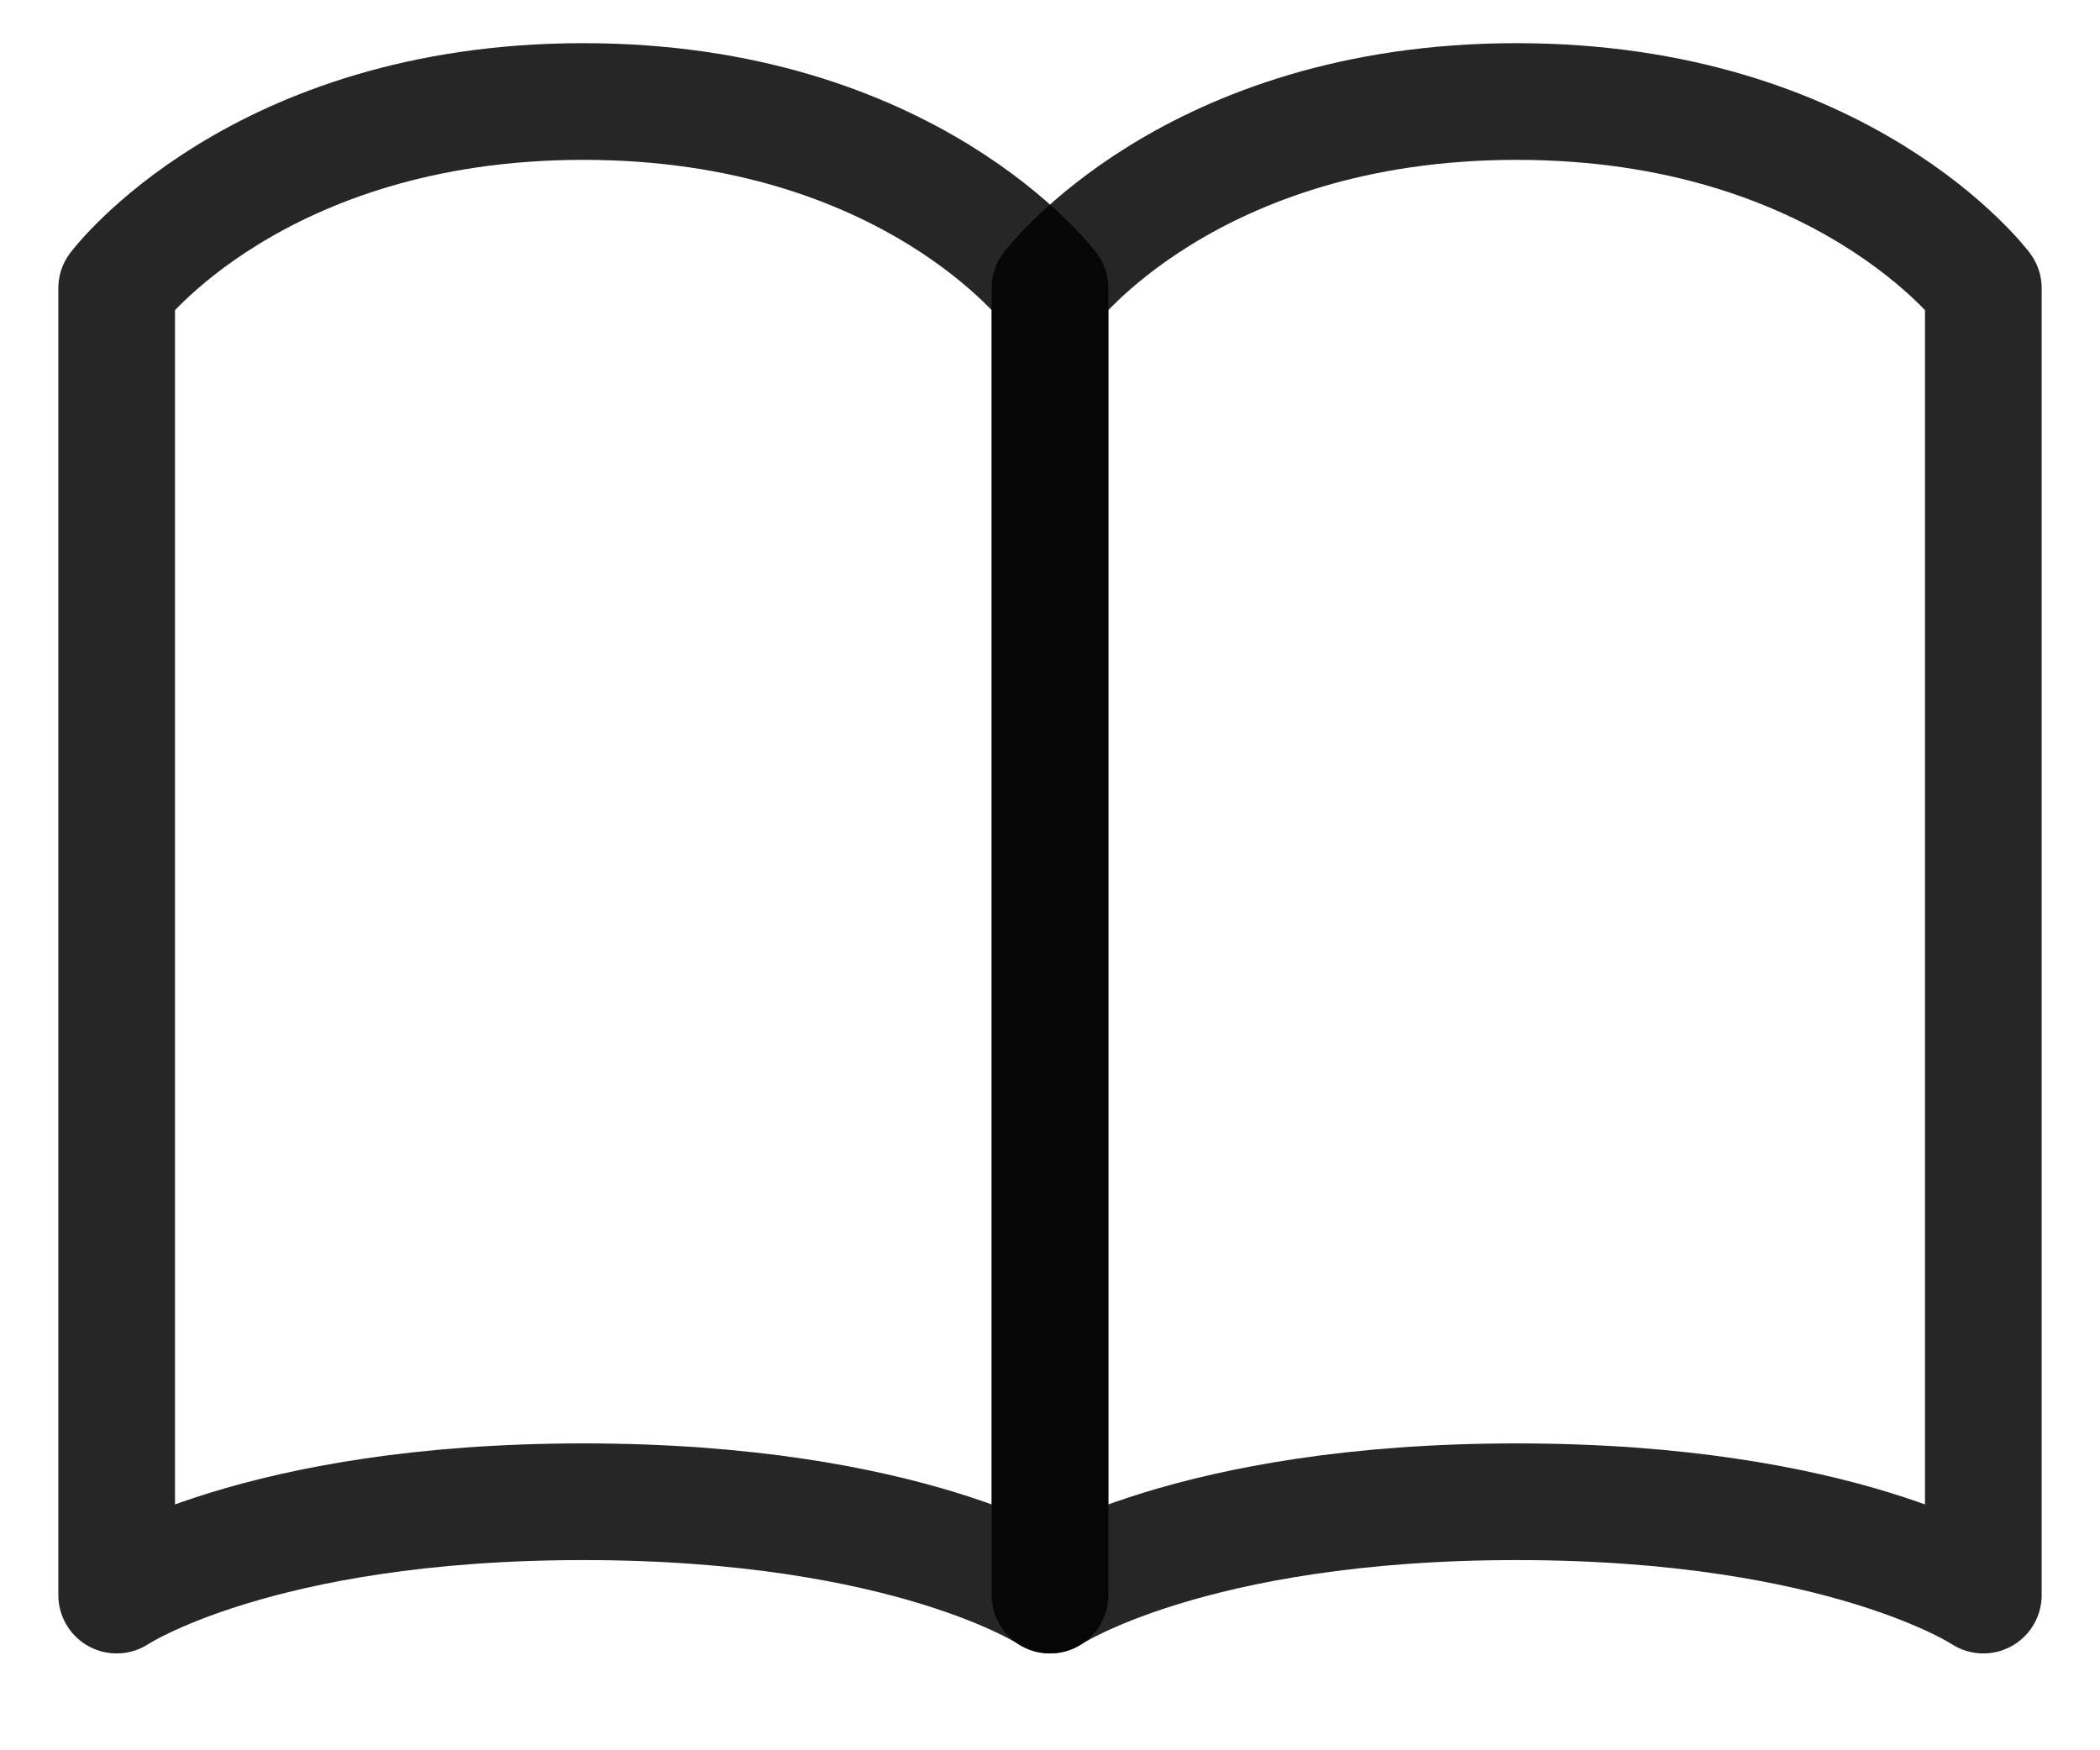 <svg width="18" height="15" viewBox="0 0 18 15" fill="none" xmlns="http://www.w3.org/2000/svg">
<path d="M1 2.47C1 2.47 2.2 0.87 5 0.87C7.8 0.87 9 2.47 9 2.47V13.67C9 13.67 7.8 12.87 5 12.87C2.2 12.87 1 13.67 1 13.67V2.47Z" stroke="black" stroke-opacity="0.85" stroke-linecap="round" stroke-linejoin="round"/>
<path d="M9 2.47C9 2.47 10.2 0.87 13 0.87C15.8 0.87 17 2.47 17 2.47V13.67C17 13.67 15.8 12.87 13 12.87C10.2 12.87 9 13.67 9 13.67V2.47Z" stroke="black" stroke-opacity="0.85" stroke-linecap="round" stroke-linejoin="round"/>
</svg>
